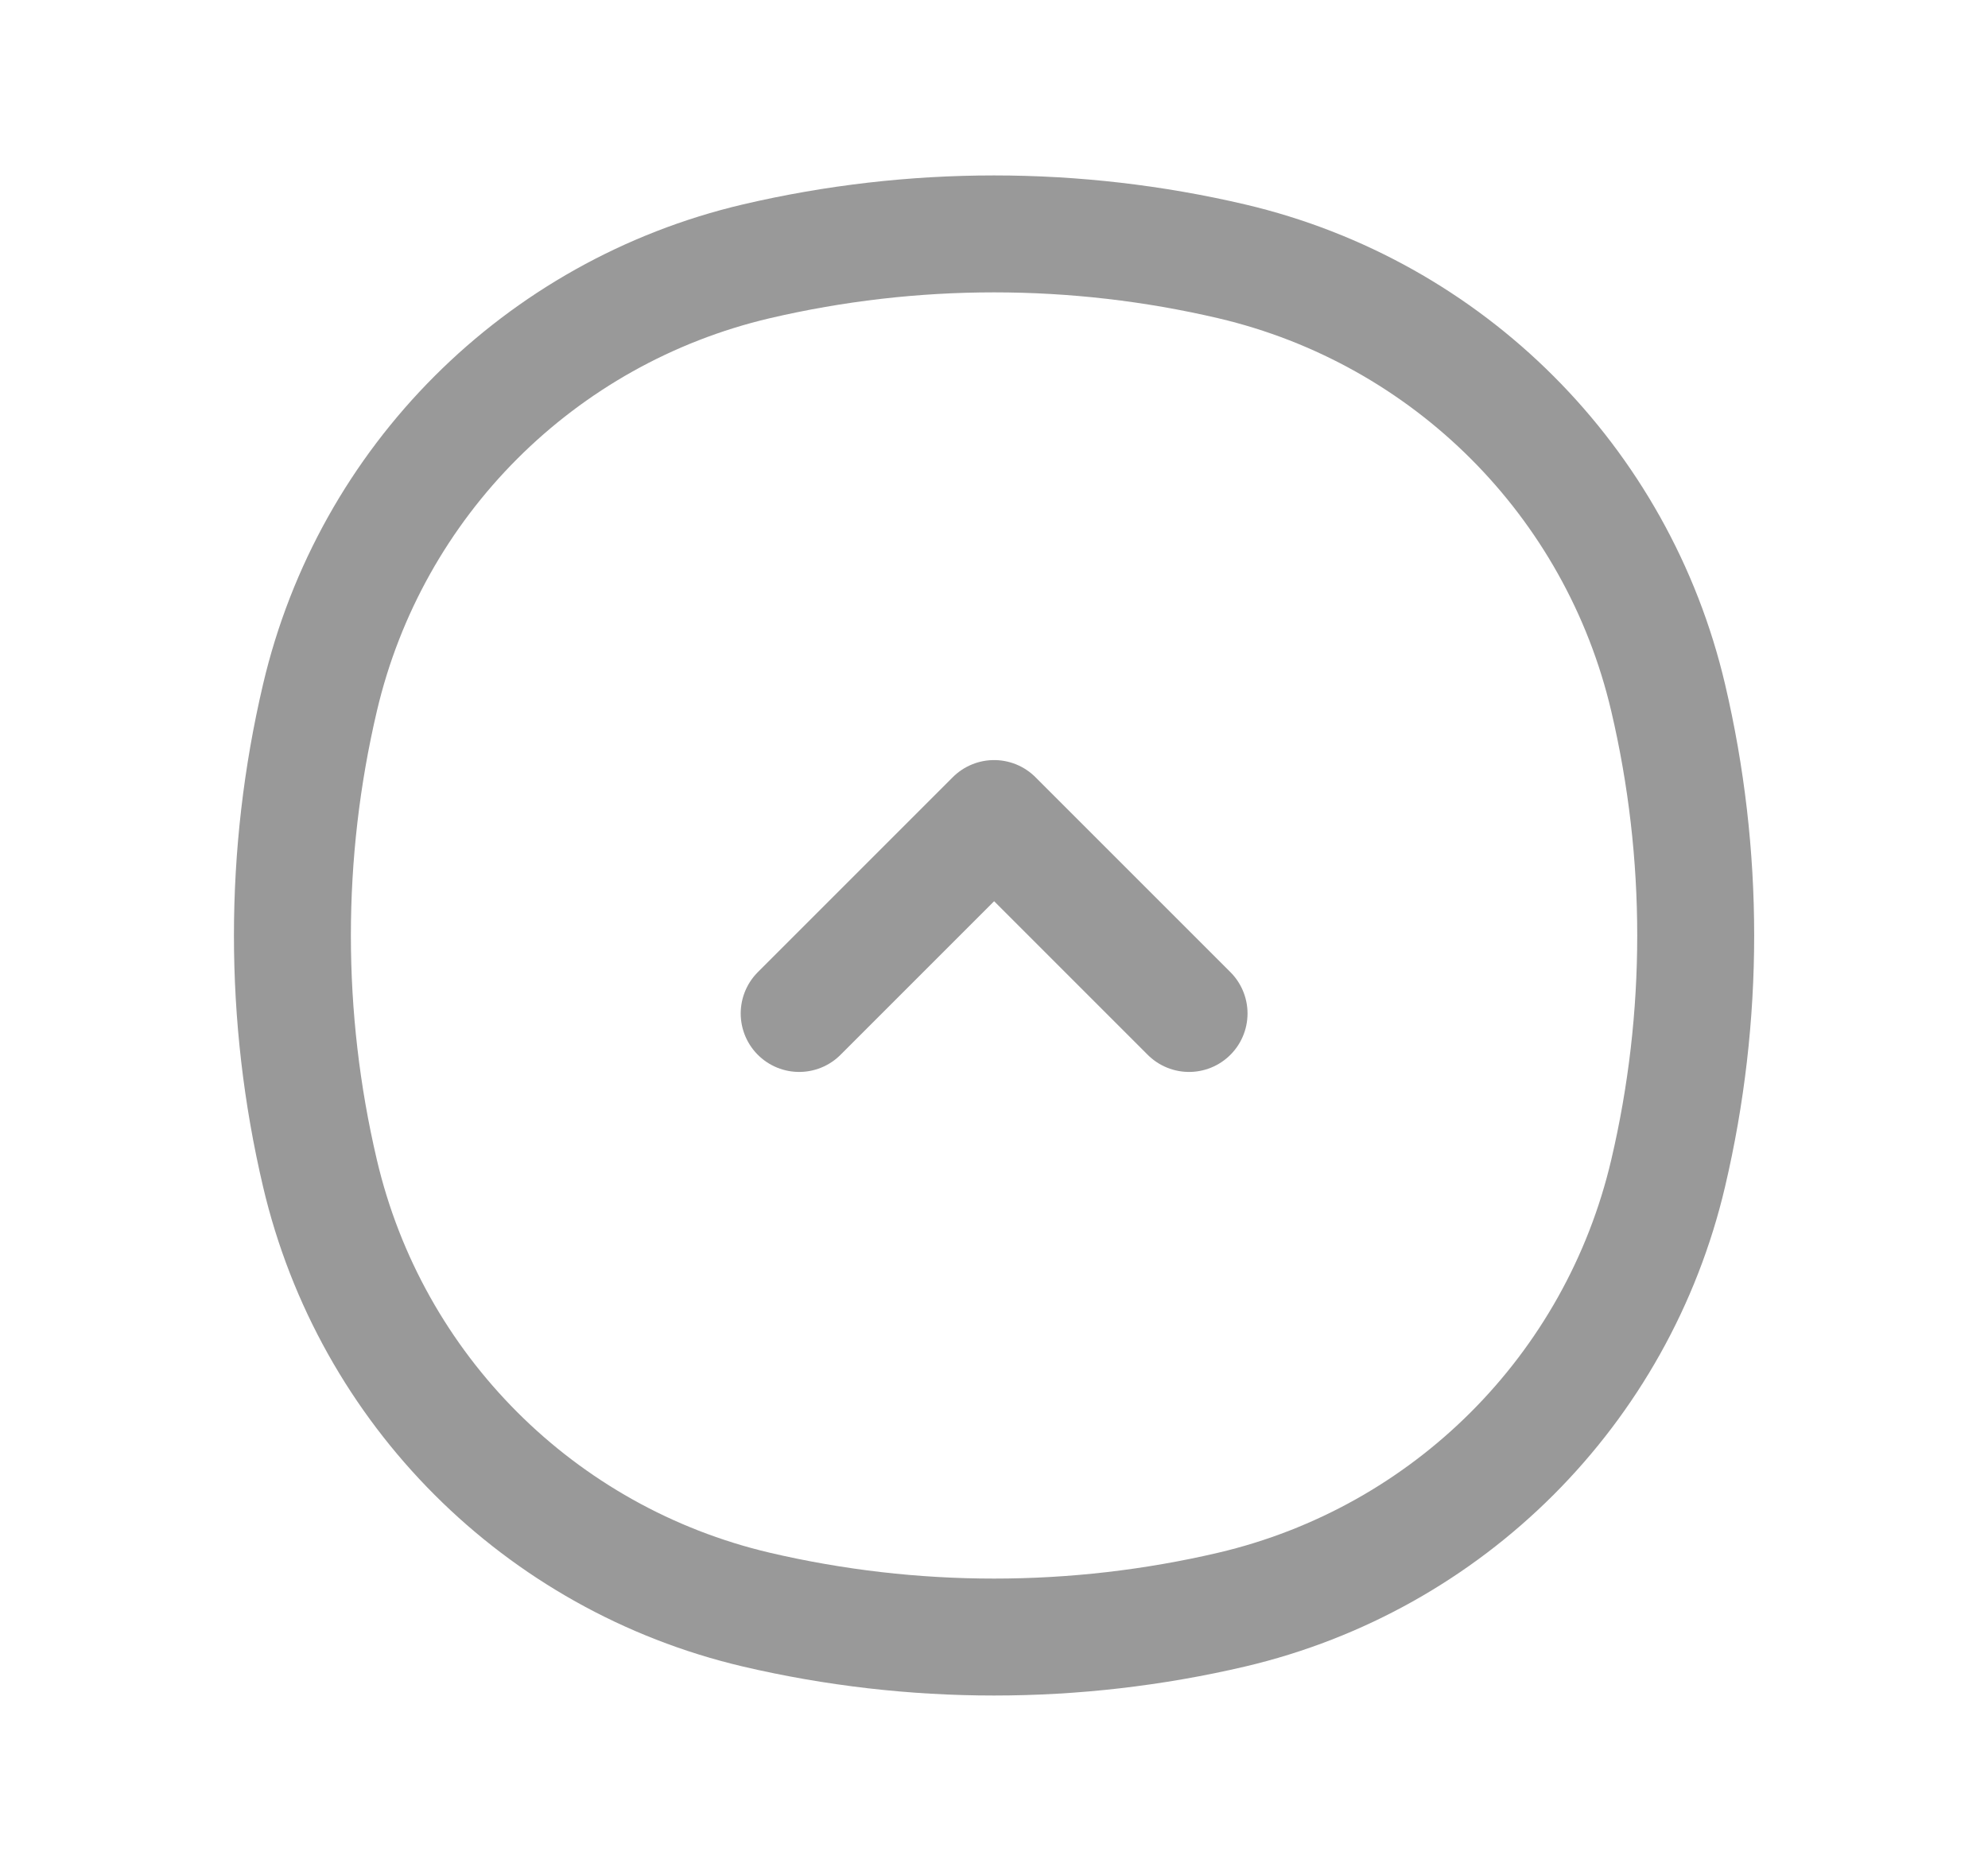 <svg width="17" height="16" viewBox="0 0 17 16" fill="none" xmlns="http://www.w3.org/2000/svg">
<path d="M2.736 5.967C3.17 4.115 4.616 2.67 6.467 2.235C7.805 1.922 9.196 1.922 10.533 2.235C12.385 2.67 13.831 4.115 14.265 5.967C14.579 7.304 14.579 8.696 14.265 10.033C13.831 11.885 12.385 13.33 10.533 13.765C9.196 14.078 7.805 14.078 6.467 13.765C4.616 13.33 3.17 11.885 2.736 10.033C2.422 8.696 2.422 7.304 2.736 5.967Z" stroke="#999999"/>
<path d="M6.834 8.667L8.501 7L10.168 8.667" stroke="#999999" stroke-linecap="round" stroke-linejoin="round"/>
</svg>
